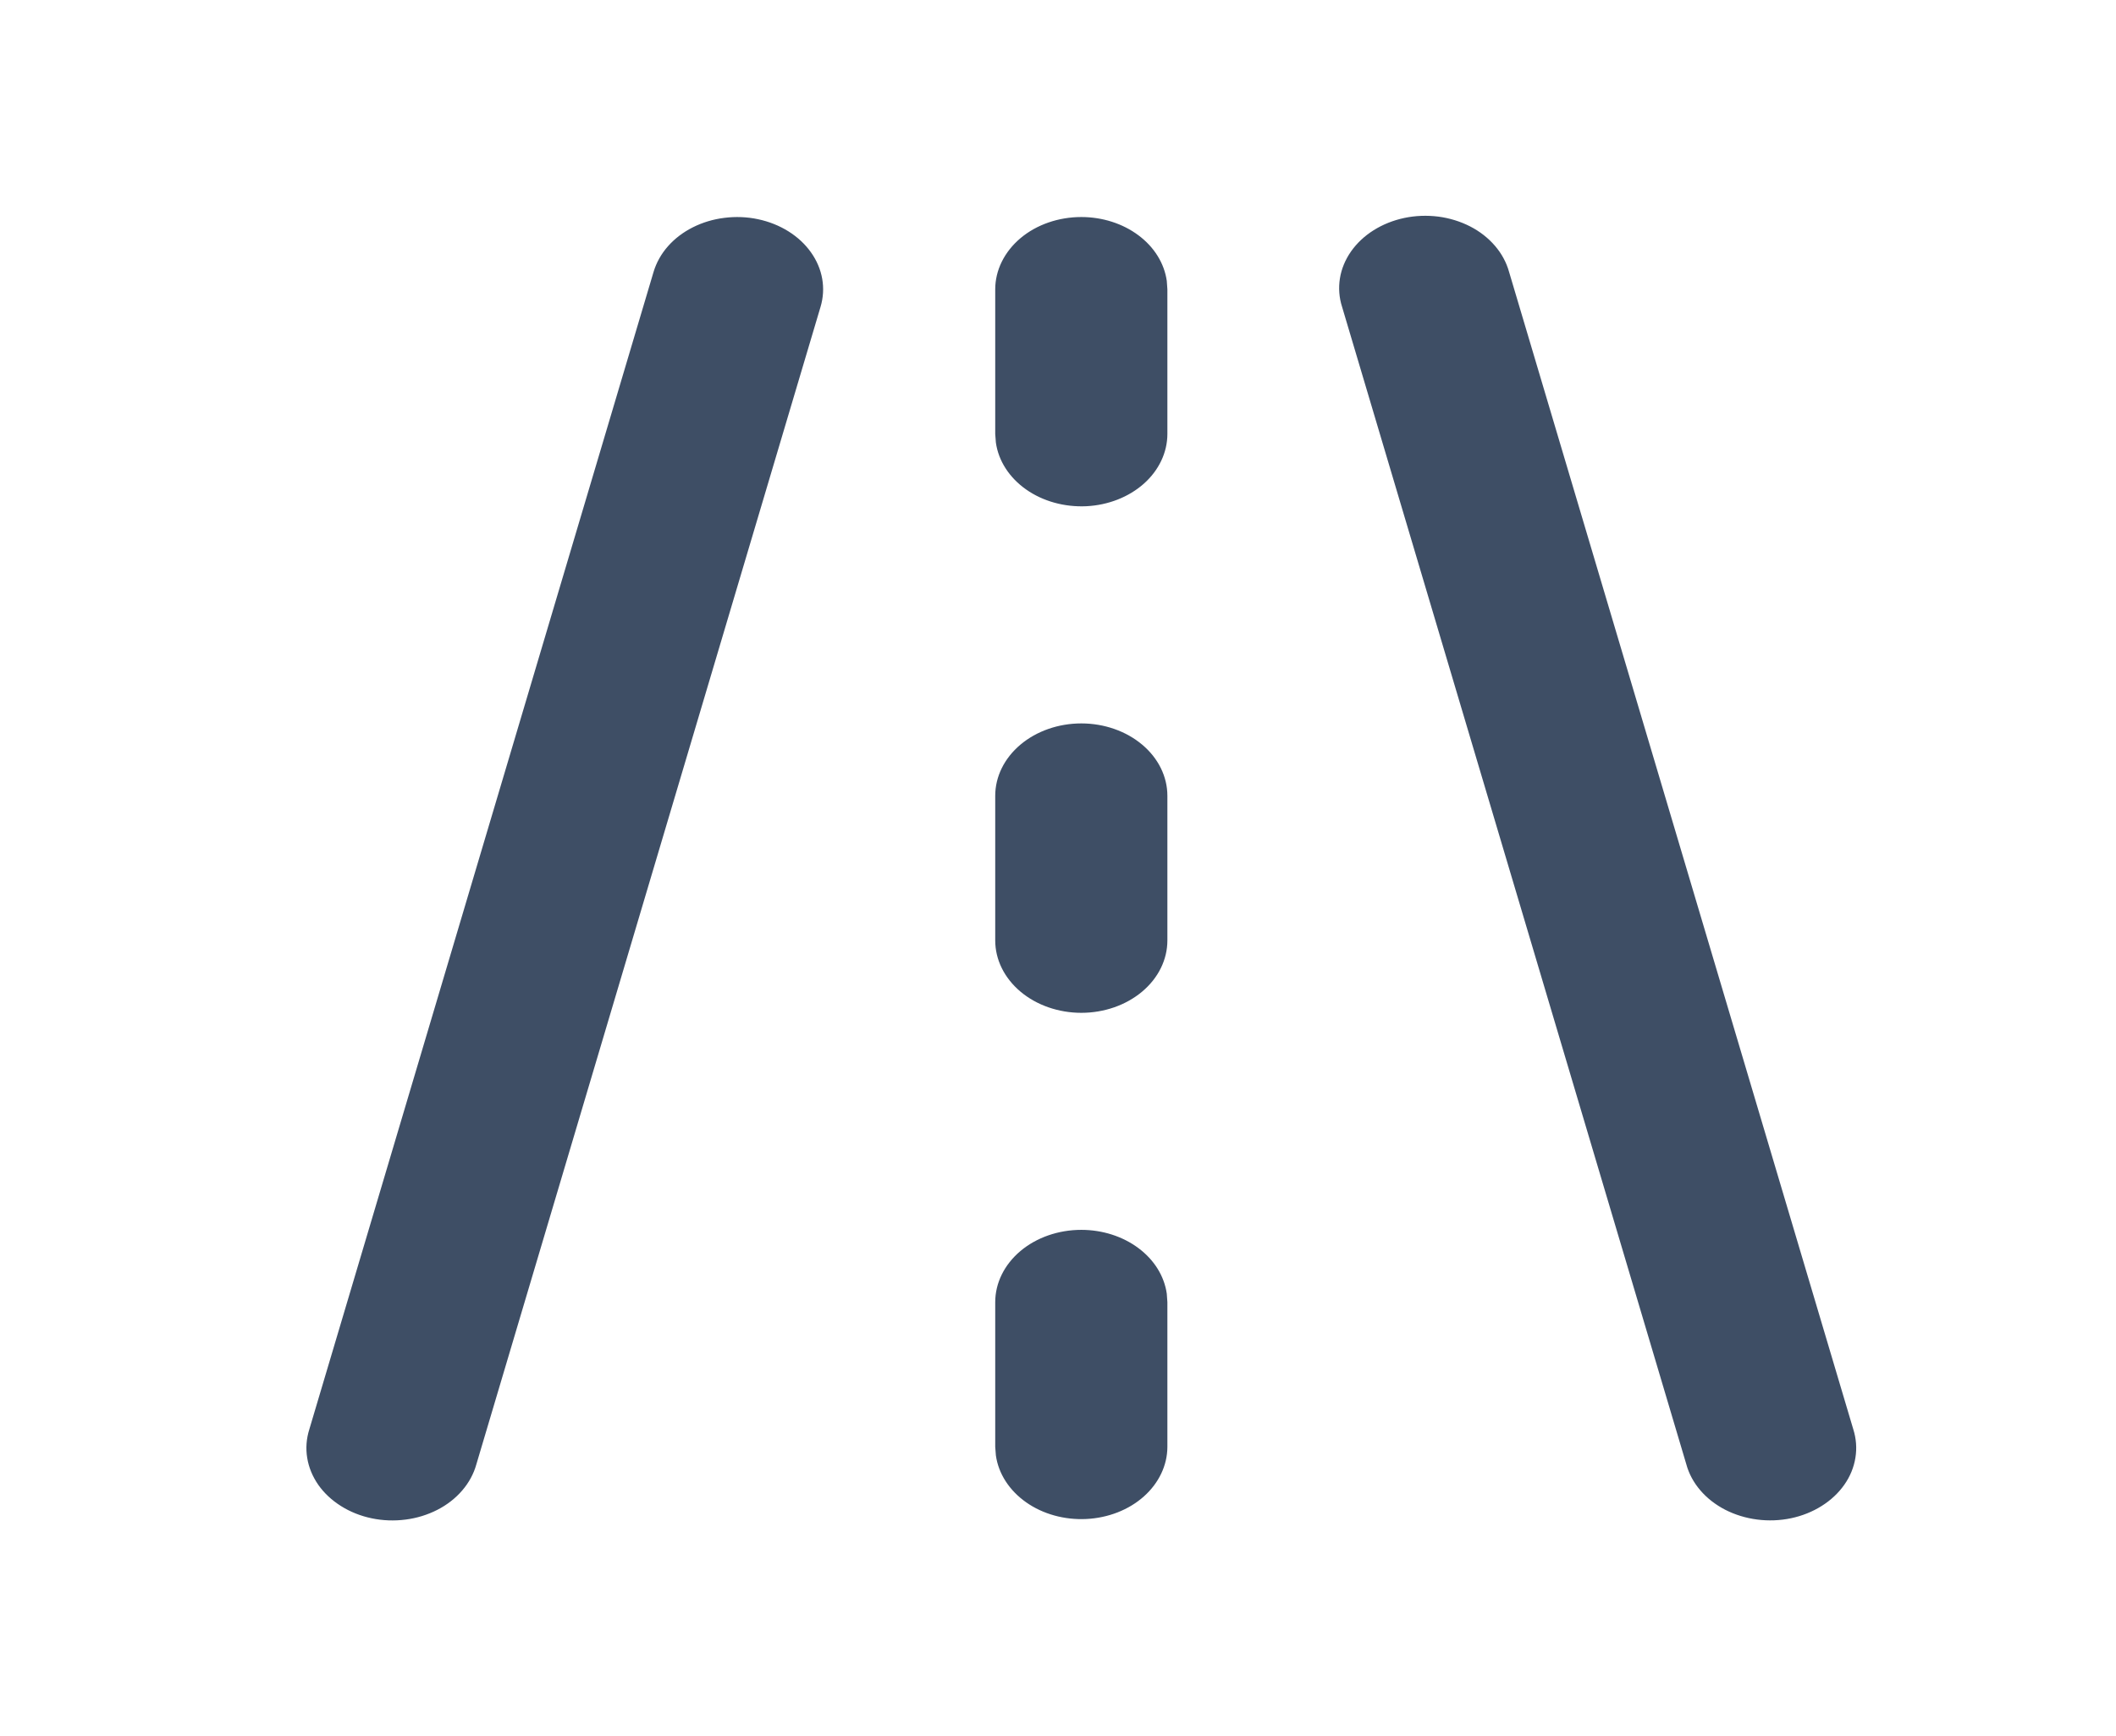 <svg width="39" height="32" viewBox="0 0 39 32" fill="none" xmlns="http://www.w3.org/2000/svg">
<path d="M13.97 4.04C14.378 4.126 14.729 4.345 14.945 4.648C15.162 4.951 15.226 5.314 15.123 5.657L8.779 26.991C8.731 27.163 8.643 27.326 8.52 27.469C8.397 27.613 8.241 27.735 8.061 27.827C7.881 27.919 7.682 27.981 7.474 28.007C7.265 28.034 7.053 28.026 6.849 27.983C6.644 27.94 6.452 27.863 6.284 27.757C6.115 27.651 5.973 27.518 5.866 27.366C5.76 27.213 5.69 27.044 5.662 26.869C5.633 26.693 5.647 26.515 5.701 26.344L12.046 5.011C12.097 4.841 12.186 4.681 12.31 4.54C12.434 4.399 12.59 4.28 12.769 4.19C12.948 4.1 13.146 4.04 13.352 4.015C13.558 3.989 13.768 3.997 13.97 4.04ZM27.813 5.009L34.158 26.343C34.212 26.514 34.226 26.692 34.197 26.867C34.169 27.043 34.1 27.212 33.993 27.364C33.886 27.517 33.744 27.65 33.575 27.756C33.407 27.862 33.215 27.939 33.011 27.982C32.806 28.025 32.594 28.033 32.386 28.006C32.177 27.979 31.978 27.918 31.798 27.826C31.618 27.733 31.462 27.612 31.339 27.468C31.216 27.325 31.128 27.162 31.081 26.989L24.736 5.656C24.681 5.485 24.668 5.307 24.696 5.131C24.724 4.956 24.794 4.787 24.901 4.634C25.008 4.482 25.149 4.349 25.318 4.243C25.487 4.137 25.679 4.06 25.883 4.017C26.087 3.974 26.3 3.966 26.508 3.992C26.716 4.019 26.916 4.081 27.096 4.173C27.275 4.265 27.431 4.387 27.554 4.531C27.677 4.674 27.765 4.837 27.813 5.009ZM19.93 22.667C20.318 22.667 20.693 22.787 20.983 23.004C21.274 23.221 21.459 23.52 21.505 23.844L21.516 24V26.667C21.515 27.006 21.36 27.333 21.083 27.58C20.805 27.828 20.426 27.976 20.023 27.996C19.619 28.016 19.221 27.906 18.912 27.688C18.602 27.47 18.402 27.16 18.355 26.823L18.343 26.667V24C18.343 23.646 18.511 23.307 18.808 23.057C19.105 22.807 19.509 22.667 19.93 22.667ZM19.93 13.333C20.35 13.333 20.754 13.474 21.051 13.724C21.349 13.974 21.516 14.313 21.516 14.667V17.333C21.516 17.687 21.349 18.026 21.051 18.276C20.754 18.526 20.35 18.667 19.93 18.667C19.509 18.667 19.105 18.526 18.808 18.276C18.511 18.026 18.343 17.687 18.343 17.333V14.667C18.343 14.313 18.511 13.974 18.808 13.724C19.105 13.474 19.509 13.333 19.93 13.333ZM19.93 4C20.318 4 20.693 4.12 20.983 4.337C21.274 4.554 21.459 4.853 21.505 5.177L21.516 5.333V8C21.515 8.34 21.36 8.667 21.083 8.914C20.805 9.161 20.426 9.31 20.023 9.33C19.619 9.349 19.221 9.239 18.912 9.021C18.602 8.803 18.402 8.493 18.355 8.156L18.343 8V5.333C18.343 4.98 18.511 4.641 18.808 4.39C19.105 4.14 19.509 4 19.93 4Z" fill="#3E4E65"/>
</svg>

